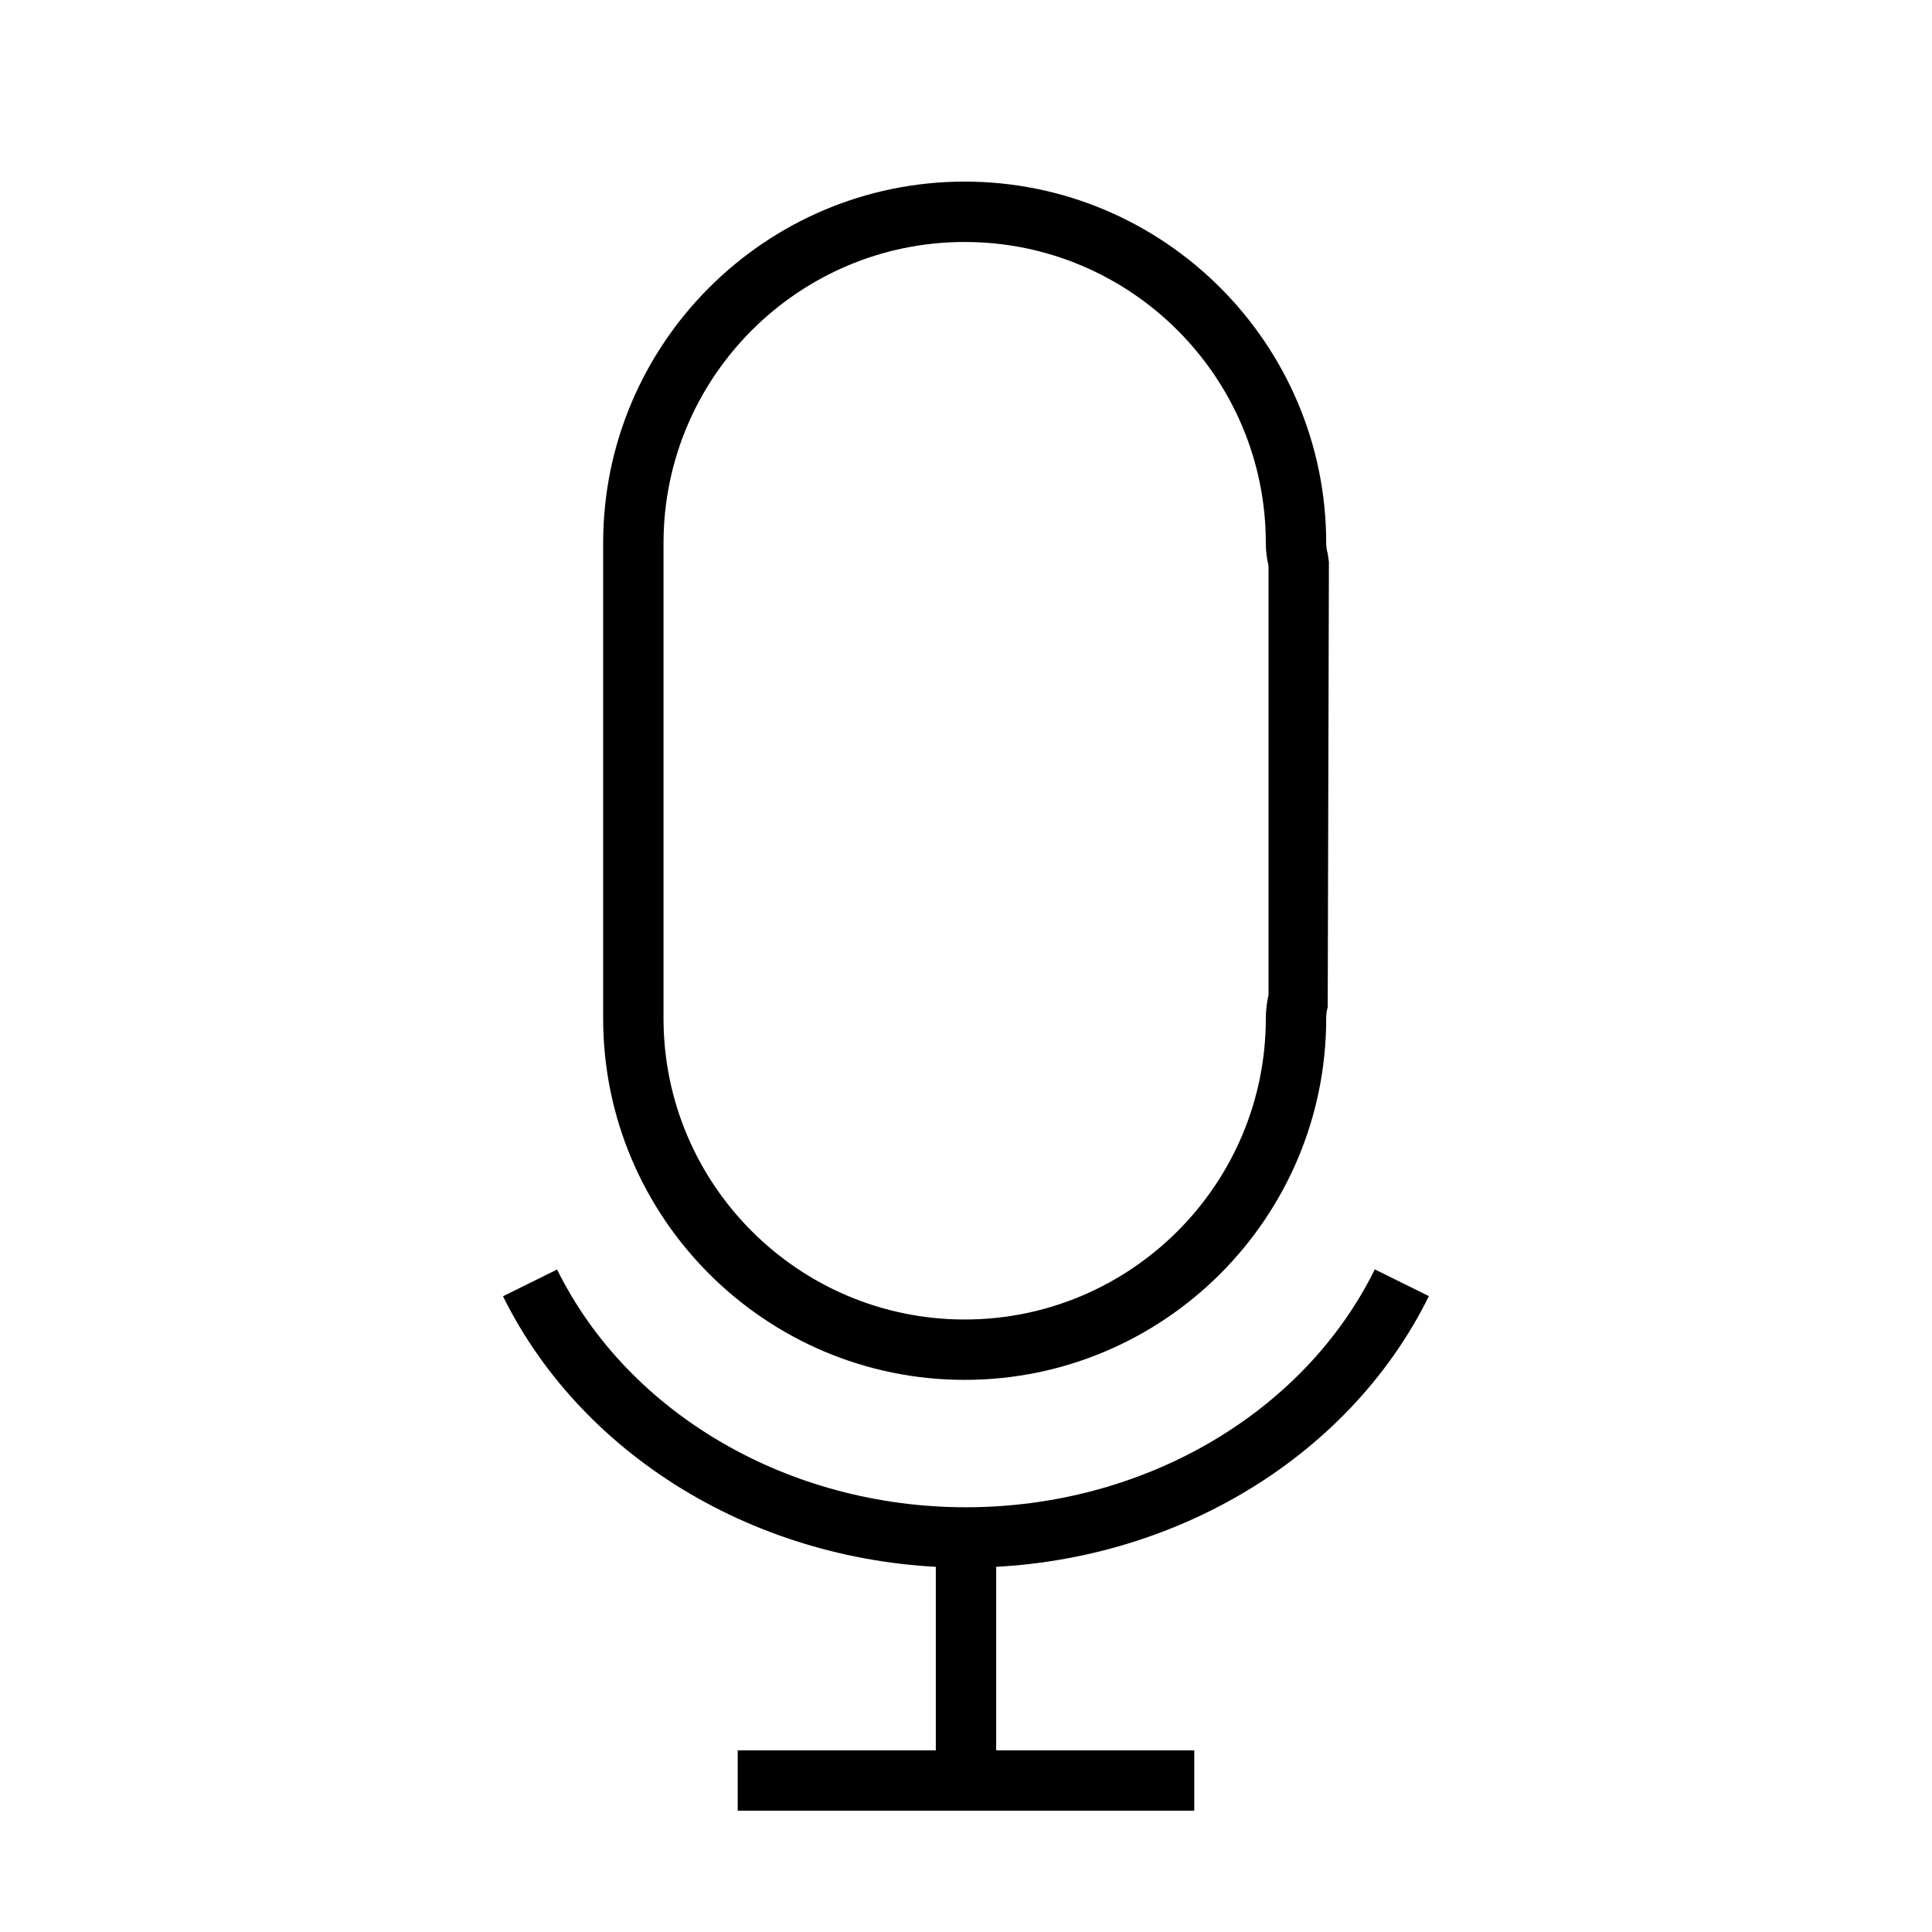 <?xml version="1.0" encoding="utf-8"?>
<!-- Generator: Adobe Illustrator 15.1.0, SVG Export Plug-In  -->
<!DOCTYPE svg PUBLIC "-//W3C//DTD SVG 1.1//EN" "http://www.w3.org/Graphics/SVG/1.1/DTD/svg11.dtd">
<svg version="1.1"
	 xmlns="http://www.w3.org/2000/svg" xmlns:xlink="http://www.w3.org/1999/xlink" xmlns:a="http://ns.adobe.com/AdobeSVGViewerExtensions/3.0/"
	 x="0px" y="0px" width="32px" height="32px" viewBox="0 0 32 32" overflow="visible" enable-background="new 0 0 32 32"
	 xml:space="preserve">
<path d="M15.978,22.855c-3.302,0-5.988-2.686-5.988-5.987V8.995c0-3.302,2.687-5.987,5.988-5.987s5.988,2.686,5.988,5.987
	c0,0.059,0.008,0.115,0.025,0.173l0.02,0.14l-0.02,7.372c-0.017,0.059-0.025,0.124-0.025,0.188
	C21.966,20.17,19.279,22.855,15.978,22.855z M15.978,4.008c-2.751,0-4.988,2.237-4.988,4.987v7.873c0,2.75,2.237,4.987,4.988,4.987
	s4.988-2.237,4.988-4.987c0-0.131,0.016-0.264,0.045-0.39V9.372c-0.03-0.124-0.045-0.25-0.045-0.377
	C20.966,6.245,18.729,4.008,15.978,4.008z"/>
<rect x="15.5" y="25.026" width="1" height="4.465"/>
<rect x="12.219" y="28.991" width="7.562" height="1"/>
<path d="M15.999,25.965c-3.31,0-6.319-1.765-7.668-4.495l0.896-0.443c1.182,2.393,3.839,3.938,6.771,3.938
	c2.934,0,5.592-1.547,6.773-3.94l0.896,0.443C22.32,24.199,19.311,25.965,15.999,25.965z"/>
</svg>
